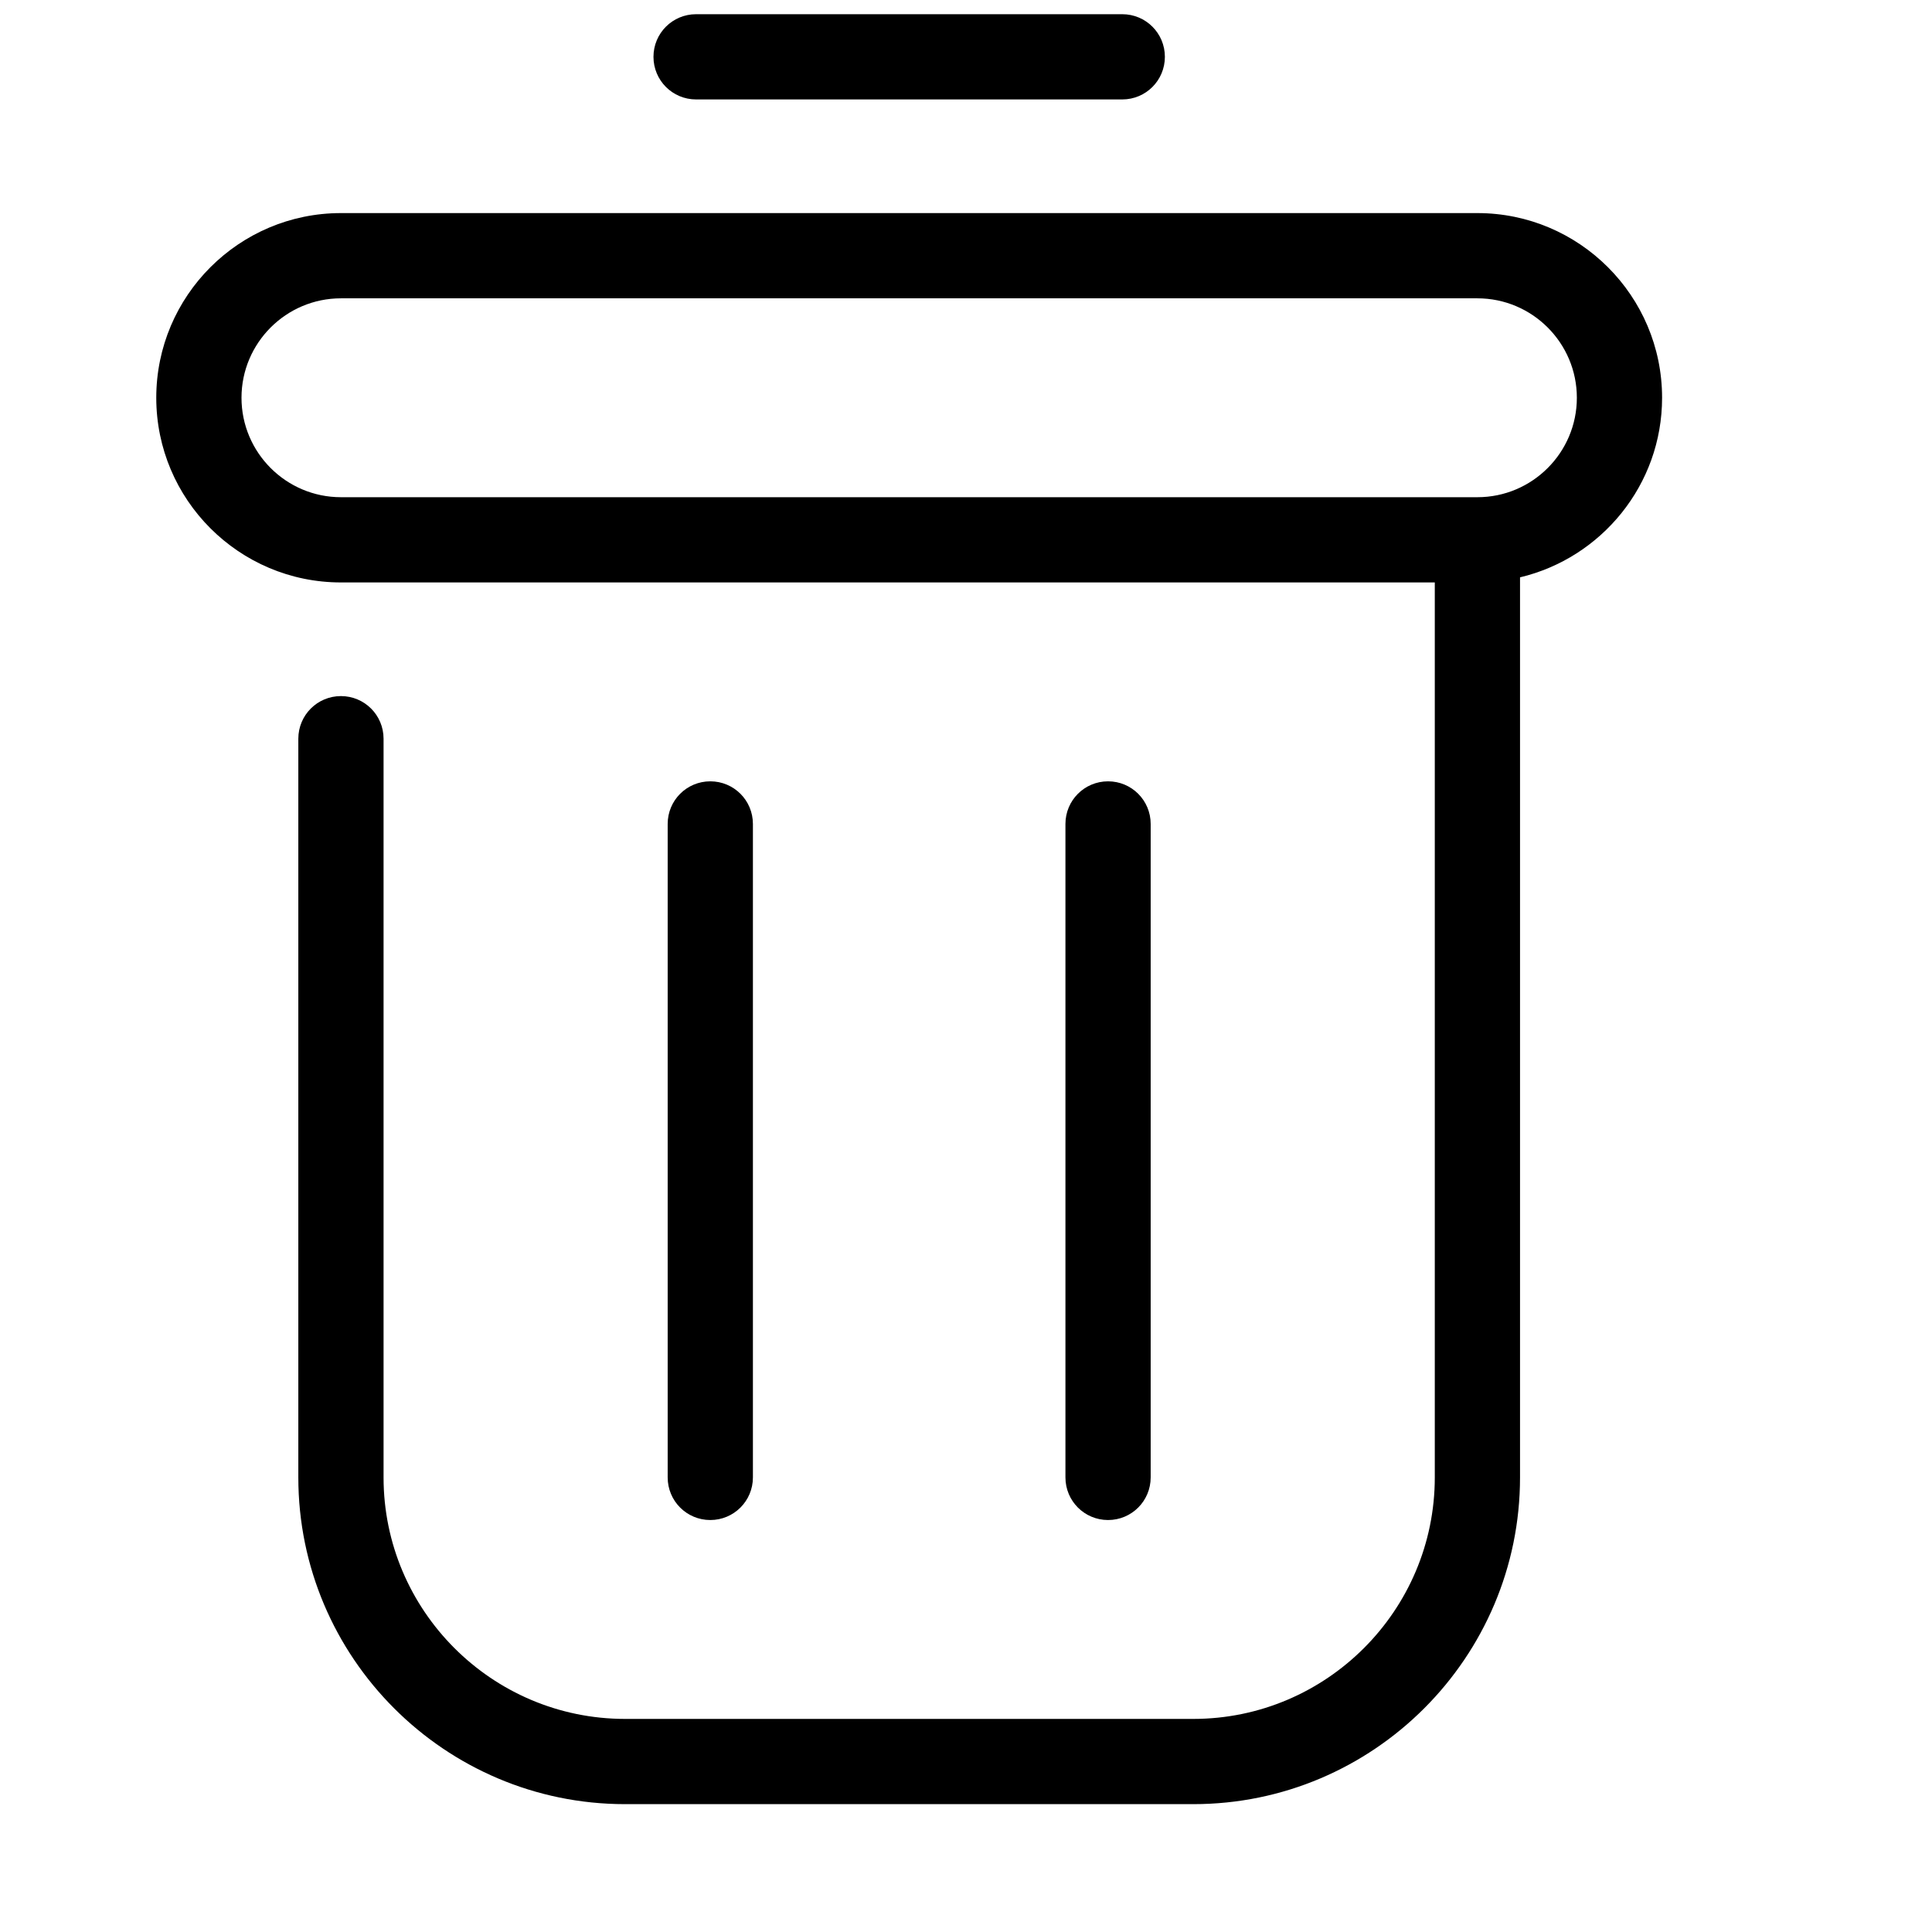 <svg fill="#000000" xmlns="http://www.w3.org/2000/svg"  viewBox="0 0 136 136" width="20px" height="20px"><path d="M 49 1 C 47.34 1 46 2.34 46 4 C 46 5.66 47.34 7 49 7 L 79 7 C 80.66 7 82 5.66 82 4 C 82 2.34 80.66 1 79 1 L 49 1 z M 24 15 C 16.83 15 11 20.83 11 28 C 11 35.17 16.83 41 24 41 L 101 41 L 101 104 C 101 113.37 93.37 121 84 121 L 44 121 C 34.63 121 27 113.37 27 104 L 27 52 C 27 50.34 25.66 49 24 49 C 22.34 49 21 50.34 21 52 L 21 104 C 21 116.68 31.32 127 44 127 L 84 127 C 96.68 127 107 116.68 107 104 L 107 40.641 C 112.72 39.281 117 34.14 117 28 C 117 20.83 111.17 15 104 15 L 24 15 z M 24 21 L 104 21 C 107.86 21 111 24.14 111 28 C 111 31.86 107.86 35 104 35 L 24 35 C 20.14 35 17 31.86 17 28 C 17 24.14 20.14 21 24 21 z M 50 55 C 48.34 55 47 56.34 47 58 L 47 104 C 47 105.66 48.34 107 50 107 C 51.66 107 53 105.66 53 104 L 53 58 C 53 56.34 51.66 55 50 55 z M 78 55 C 76.34 55 75 56.34 75 58 L 75 104 C 75 105.66 76.34 107 78 107 C 79.66 107 81 105.66 81 104 L 81 58 C 81 56.34 79.66 55 78 55 z"/></svg>
